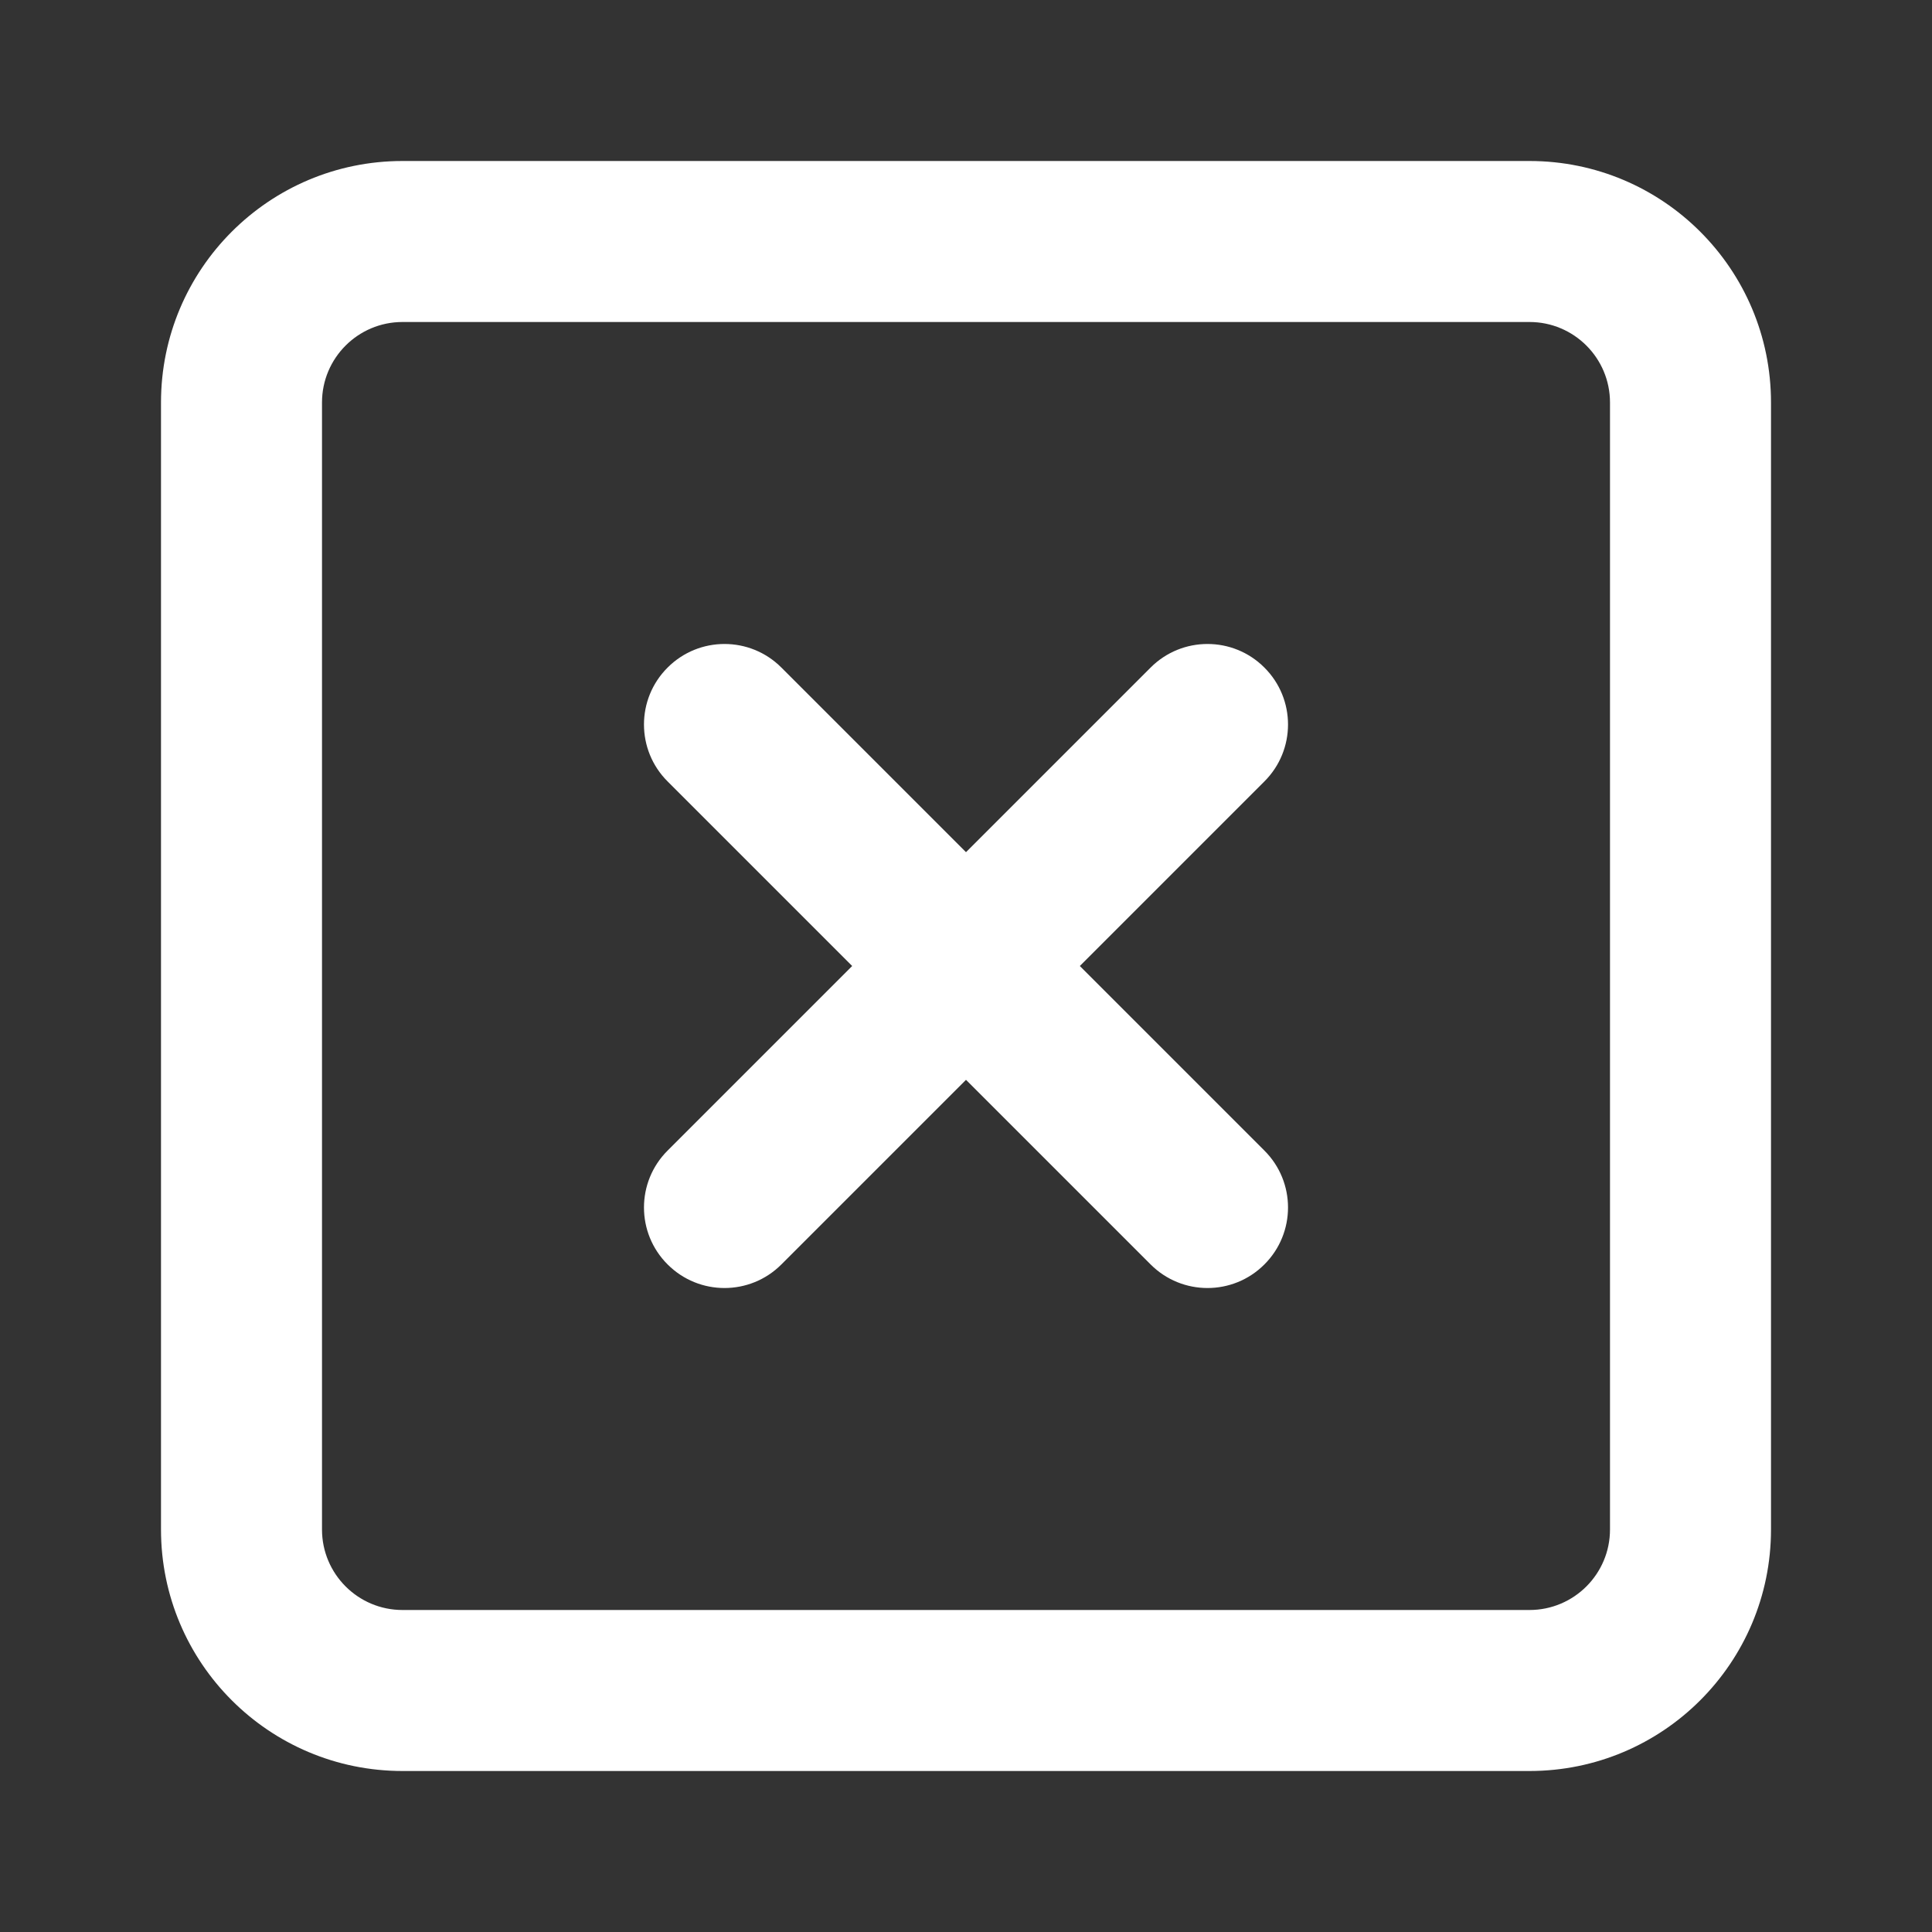 <svg xmlns="http://www.w3.org/2000/svg" xmlns:xlink="http://www.w3.org/1999/xlink" fill="none" version="1.1" width="24" height="24" viewBox="0 0 24 24"><rect x="0" y="0" width="24" height="24" fill="#333333" stroke="none"/><clipPath id="master_svg0_25_4832"><rect x="0" y="0" width="24" height="24" rx="0"/></clipPath><g clip-path="url(#master_svg0_25_4832)" style="mix-blend-mode:passthrough"><g><g style="mix-blend-mode:passthrough"><path d="M5,4C4.448,4,4,4.448,4,5C4,5,4,19,4,19C4,19.552,4.448,20,5,20C5,20,19,20,19,20C19.552,20,20,19.552,20,19C20,19,20,5,20,5C20,4.448,19.552,4,19,4C19,4,5,4,5,4C5,4,5,4,5,4ZM2,5C2,3.343,3.343,2,5,2C5,2,19,2,19,2C20.657,2,22,3.343,22,5C22,5,22,19,22,19C22,20.657,20.657,22,19,22C19,22,5,22,5,22C3.343,22,2,20.657,2,19C2,19,2,5,2,5C2,5,2,5,2,5ZM8.293,8.293C8.683,7.902,9.317,7.902,9.707,8.293C9.707,8.293,12,10.586,12,10.586C12,10.586,14.293,8.293,14.293,8.293C14.683,7.902,15.317,7.902,15.707,8.293C16.098,8.683,16.098,9.317,15.707,9.707C15.707,9.707,13.414,12,13.414,12C13.414,12,15.707,14.293,15.707,14.293C16.098,14.683,16.098,15.317,15.707,15.707C15.317,16.098,14.683,16.098,14.293,15.707C14.293,15.707,12,13.414,12,13.414C12,13.414,9.707,15.707,9.707,15.707C9.317,16.098,8.683,16.098,8.293,15.707C7.902,15.317,7.902,14.683,8.293,14.293C8.293,14.293,10.586,12,10.586,12C10.586,12,8.293,9.707,8.293,9.707C7.902,9.317,7.902,8.683,8.293,8.293C8.293,8.293,8.293,8.293,8.293,8.293Z" fill-rule="evenodd" fill="#FFFFFF" fill-opacity="1"/></g></g></g></svg>
